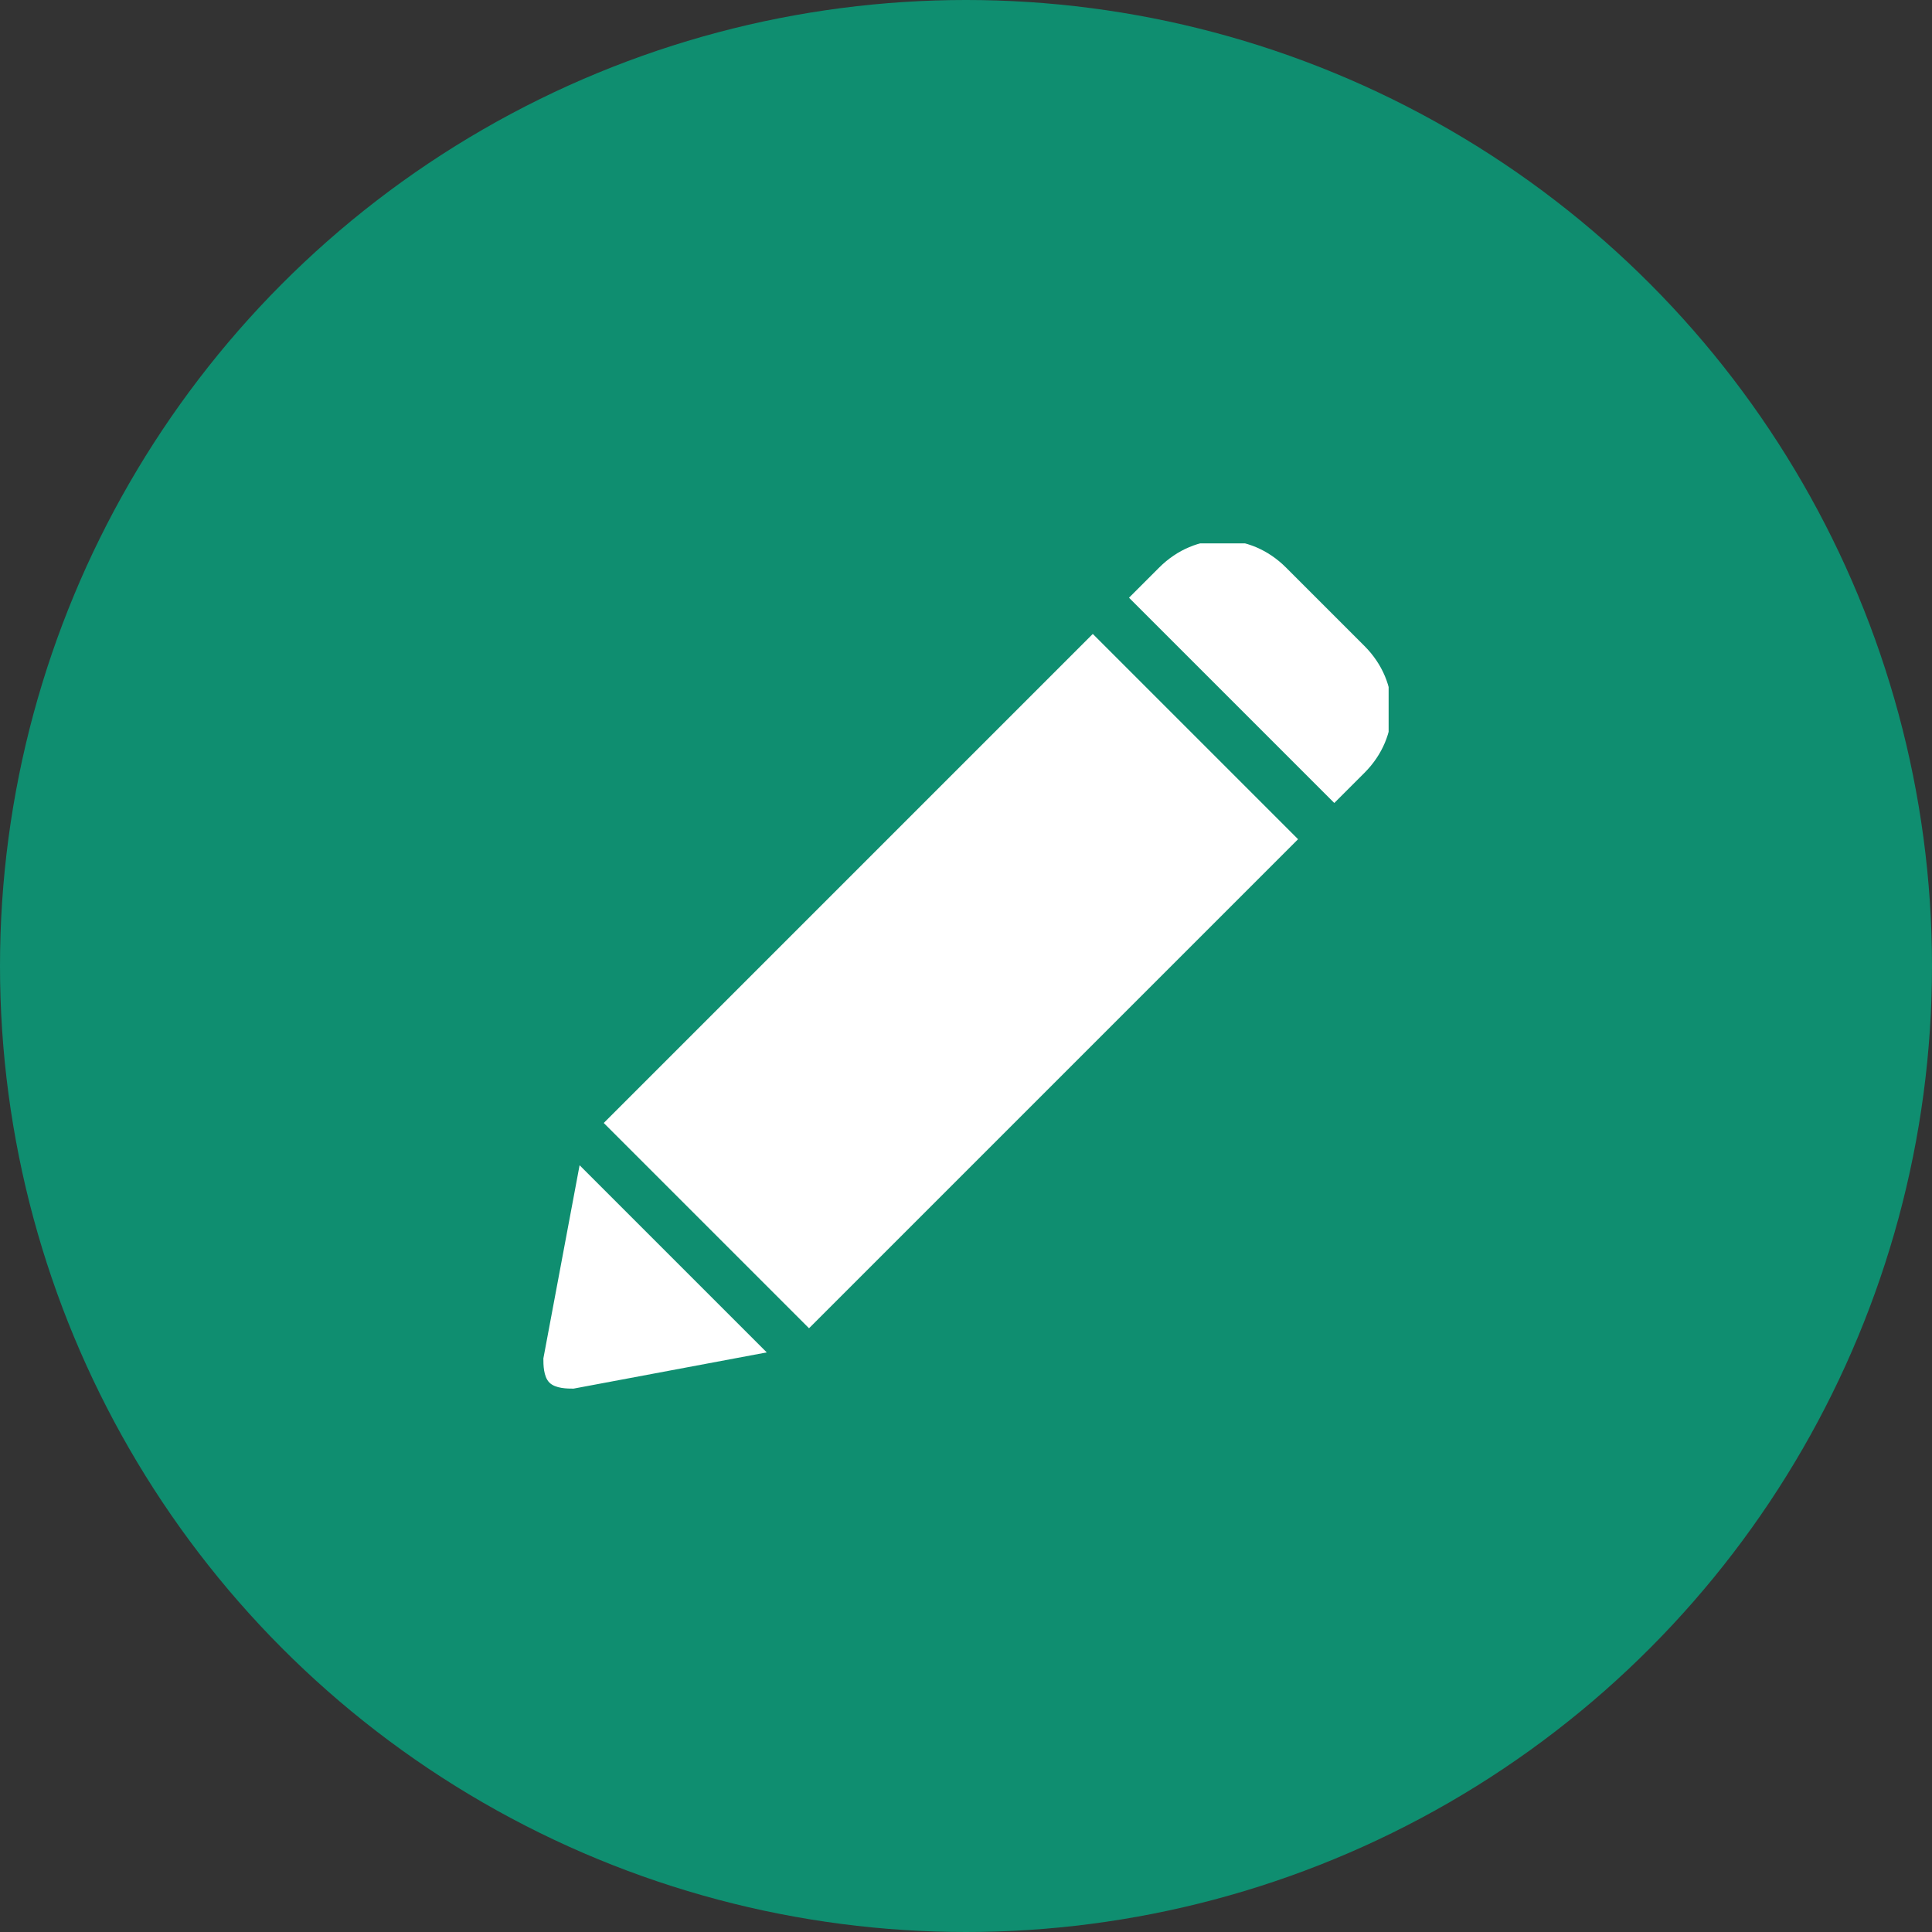 <svg width="32" height="32" viewBox="0 0 32 32" fill="none" xmlns="http://www.w3.org/2000/svg">
<rect x="0" y="0" width="32" height="32" fill="#333333" stroke="none"/>
<circle cx="16" cy="16" r="16" fill="#0F8E70"/>
<g clip-path="url(#clip0)">
<path d="M22.1 13.3L22.6 12.8C23.2 12.2 23.2 11.3 22.6 10.7L21.3 9.4C20.7 8.8 19.8 8.8 19.2 9.4L18.7 9.9L22.1 13.3Z" fill="white"/>
<path d="M9.6 19.3L9 22.5C9 22.6 9 22.8 9.1 22.9C9.2 23 9.4 23 9.5 23L12.7 22.4L9.6 19.3Z" fill="white"/>
<path d="M18.1 10.5L10 18.6L13.4 22L21.5 13.9L18.1 10.5Z" fill="white"/>
</g>
<defs>
<clipPath id="clip0">
<rect width="14" height="14" fill="white" transform="translate(9 9)"/>
</clipPath>
</defs>
</svg>
